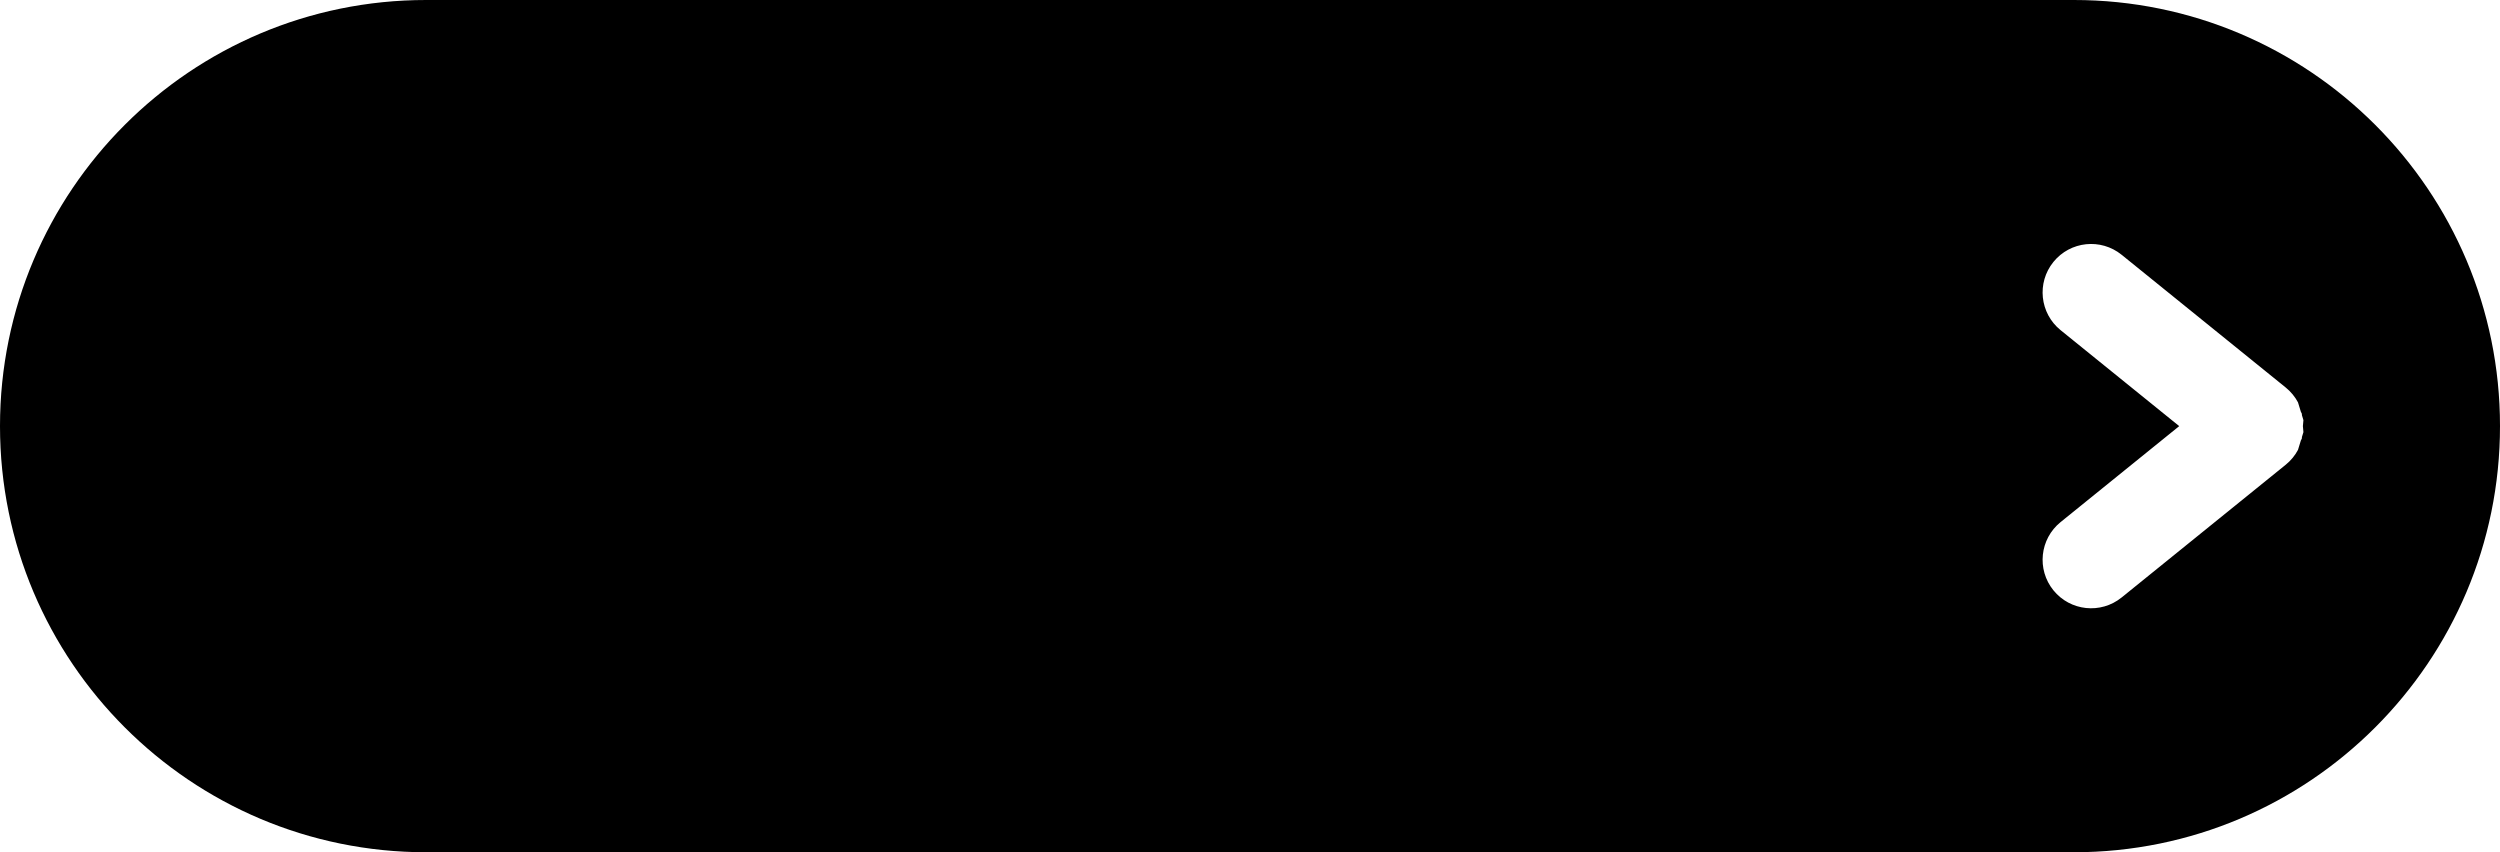 <svg width="2907" height="991" xmlns="http://www.w3.org/2000/svg" xmlns:xlink="http://www.w3.org/1999/xlink" overflow="hidden"><defs><clipPath id="clip0"><rect x="101" y="1296" width="2907" height="991"/></clipPath></defs><g clip-path="url(#clip0)" transform="translate(-101 -1296)"><path d="M2526.62 1580C2512.26 1581.52 2498.49 1588.51 2488.69 1600.61L2488.69 1600.61C2469.1 1624.82 2472.85 1660.33 2497.07 1679.92L2634.99 1791.5 2497.07 1903.08C2472.85 1922.67 2469.1 1958.17 2488.69 1982.39L2488.69 1982.39C2508.28 2006.6 2543.8 2010.34 2568.01 1990.76L2758.81 1836.41C2764.86 1831.51 2769.64 1825.62 2773.09 1819.15L2776.48 1808.09 2777.54 1806.05 2777.72 1804.05 2779.42 1798.48 2778.81 1791.5 2779.42 1784.51 2777.72 1778.95 2777.54 1776.95 2776.48 1774.91 2773.09 1763.84C2769.64 1757.38 2764.86 1751.49 2758.81 1746.59L2568.01 1592.24C2555.9 1582.45 2540.97 1578.49 2526.62 1580ZM596.553 1296 2512.45 1296C2786.13 1296 3008 1517.84 3008 1791.5 3008 2065.16 2786.13 2287 2512.45 2287L596.553 2287C322.867 2287 101 2065.16 101 1791.5 101 1517.84 322.867 1296 596.553 1296Z" fill-rule="evenodd"/></g></svg>